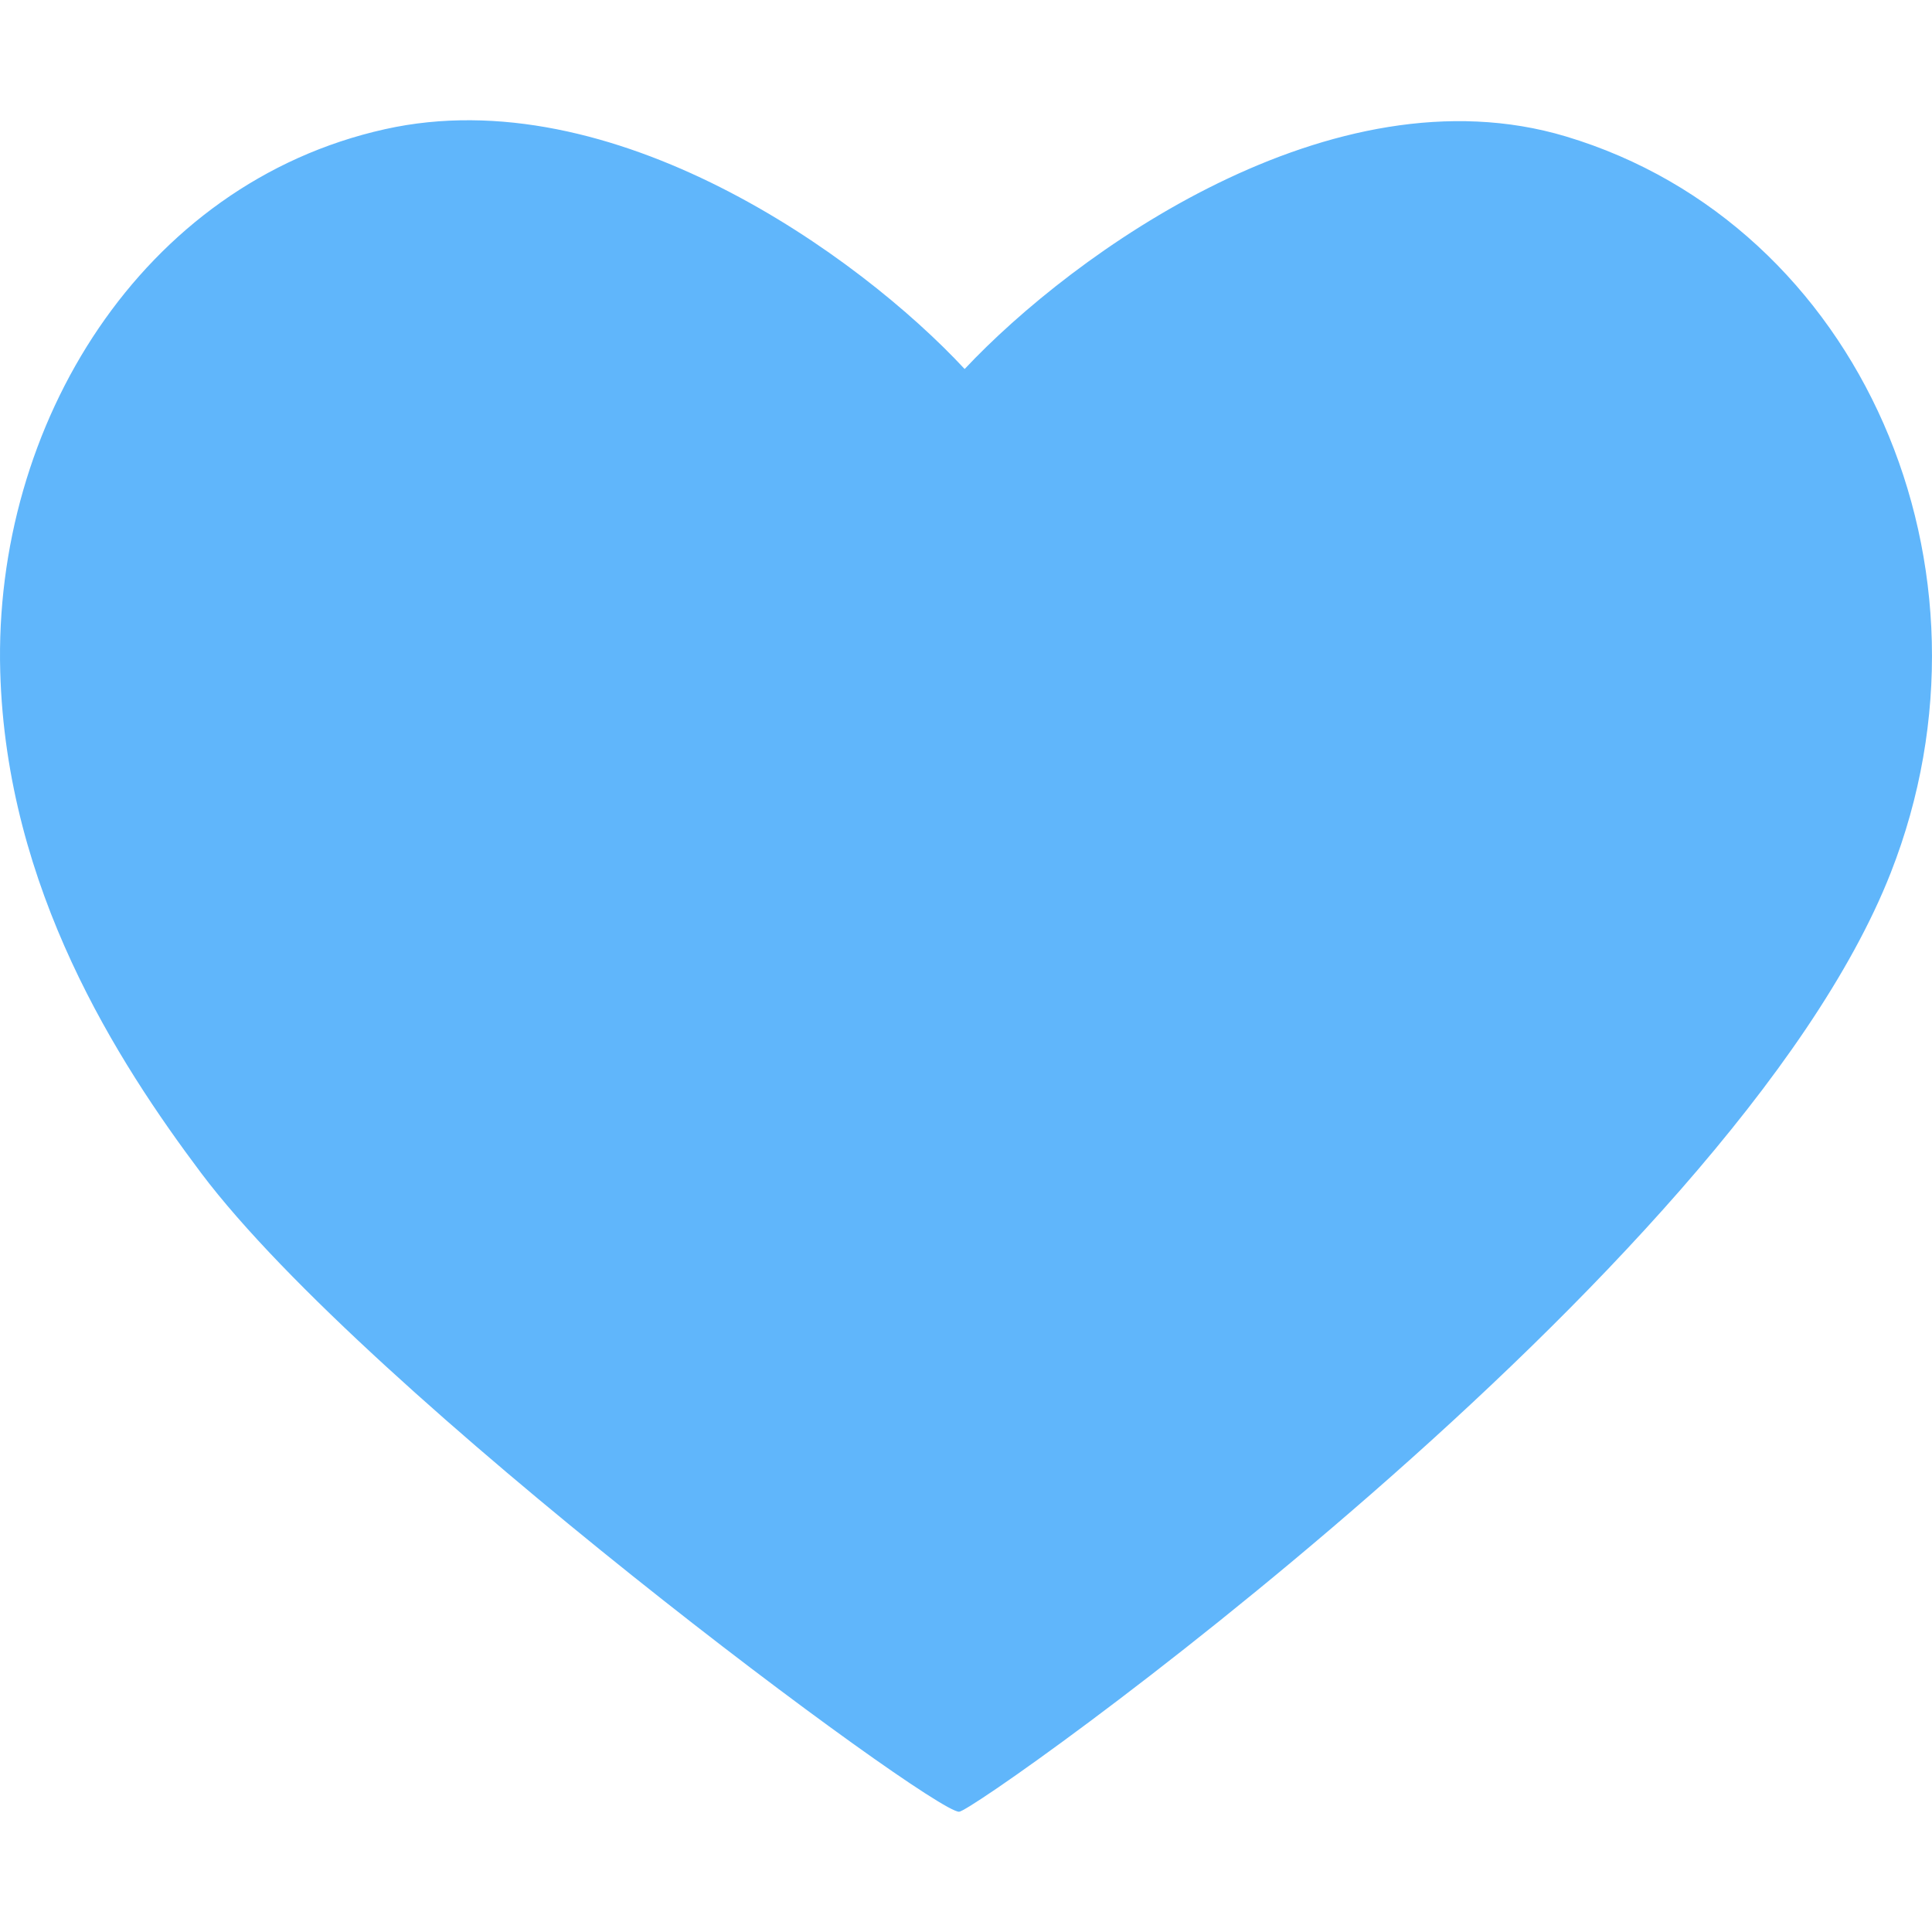 <?xml version="1.0" encoding="utf-8"?>
<!-- Generator: Adobe Illustrator 16.0.0, SVG Export Plug-In . SVG Version: 6.00 Build 0)  -->
<!DOCTYPE svg PUBLIC "-//W3C//DTD SVG 1.1//EN" "http://www.w3.org/Graphics/SVG/1.1/DTD/svg11.dtd">
<svg version="1.1" id="Layer_1" xmlns="http://www.w3.org/2000/svg" xmlns:xlink="http://www.w3.org/1999/xlink" x="0px" y="0px"
	 width="50px" height="50px" viewBox="0 0 50 50" enable-background="new 0 0 50 50" xml:space="preserve">
<path fill="#60b6fb" d="M40.525,3.531c-6.06-1.816-12.761,3.038-15.56,6.019C22.23,6.608,15.858,2.028,9.96,3.344
	c-6.299,1.404-10.132,7.65-9.954,14.034c0.157,5.632,3.041,10.105,5.2,12.981c4.312,5.733,18.887,16.529,19.615,16.529
	c0.437,0,20.016-13.872,24.111-24.3C52.026,14.711,48.145,5.815,40.525,3.531z"/>
</svg>
